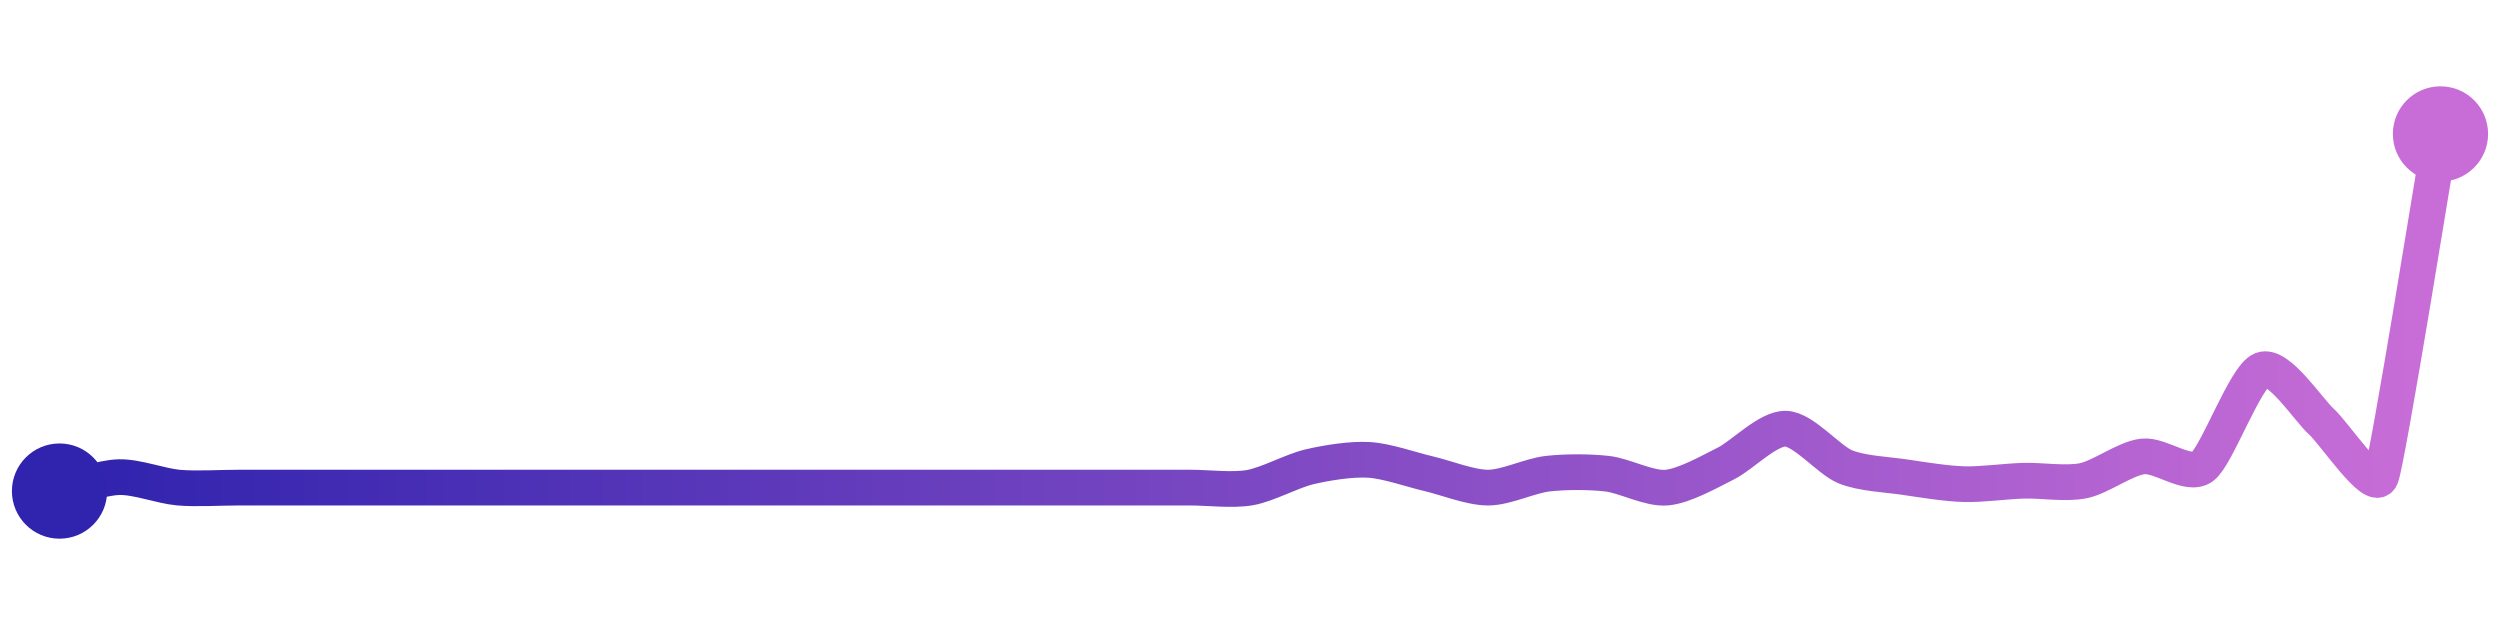 <svg width="200" height="50" viewBox="0 0 210 50" xmlns="http://www.w3.org/2000/svg">
    <defs>
        <linearGradient x1="0%" y1="0%" x2="100%" y2="0%" id="a">
            <stop stop-color="#3023AE" offset="0%"/>
            <stop stop-color="#C86DD7" offset="100%"/>
        </linearGradient>
    </defs>
    <path stroke="url(#a)"
          stroke-width="3"
          stroke-linejoin="round"
          stroke-linecap="round"
          d="M5 40 C 6.46 39.66, 8.5 38.87, 10 38.83 S 13.51 39.58, 15 39.71 S 18.5 39.71, 20 39.71 S 23.5 39.71, 25 39.71 S 28.5 39.71, 30 39.71 S 33.5 39.71, 35 39.71 S 38.5 39.71, 40 39.71 S 43.5 39.71, 45 39.71 S 48.5 39.71, 50 39.71 S 53.5 39.71, 55 39.71 S 58.5 39.71, 60 39.71 S 63.5 39.71, 65 39.71 S 68.5 39.71, 70 39.71 S 73.5 39.71, 75 39.71 S 78.5 39.71, 80 39.71 S 83.5 39.71, 85 39.71 S 88.5 39.71, 90 39.71 S 93.5 39.71, 95 39.71 S 98.5 39.71, 100 39.71 S 103.52 39.97, 105 39.71 S 108.54 38.3, 110 37.96 S 113.5 37.29, 115 37.38 S 118.54 38.2, 120 38.54 S 123.5 39.71, 125 39.71 S 128.51 38.71, 130 38.54 S 133.51 38.37, 135 38.54 S 138.51 39.84, 140 39.71 S 143.66 38.34, 145 37.67 S 148.5 34.72, 150 34.76 S 153.61 37.39, 155 37.96 S 158.52 38.61, 160 38.83 S 163.5 39.38, 165 39.42 S 168.5 39.17, 170 39.13 S 173.53 39.43, 175 39.13 S 178.51 37.26, 180 37.09 S 183.79 38.84, 185 37.96 S 188.6 30.34, 190 29.81 S 193.89 33.17, 195 34.17 S 199.43 40.22, 200 38.83 S 204.74 11.48, 205 10"
          fill="none"/>
    <circle r="4" cx="5" cy="40" fill="#3023AE"/>
    <circle r="4" cx="205" cy="10" fill="#C86DD7"/>      
</svg>